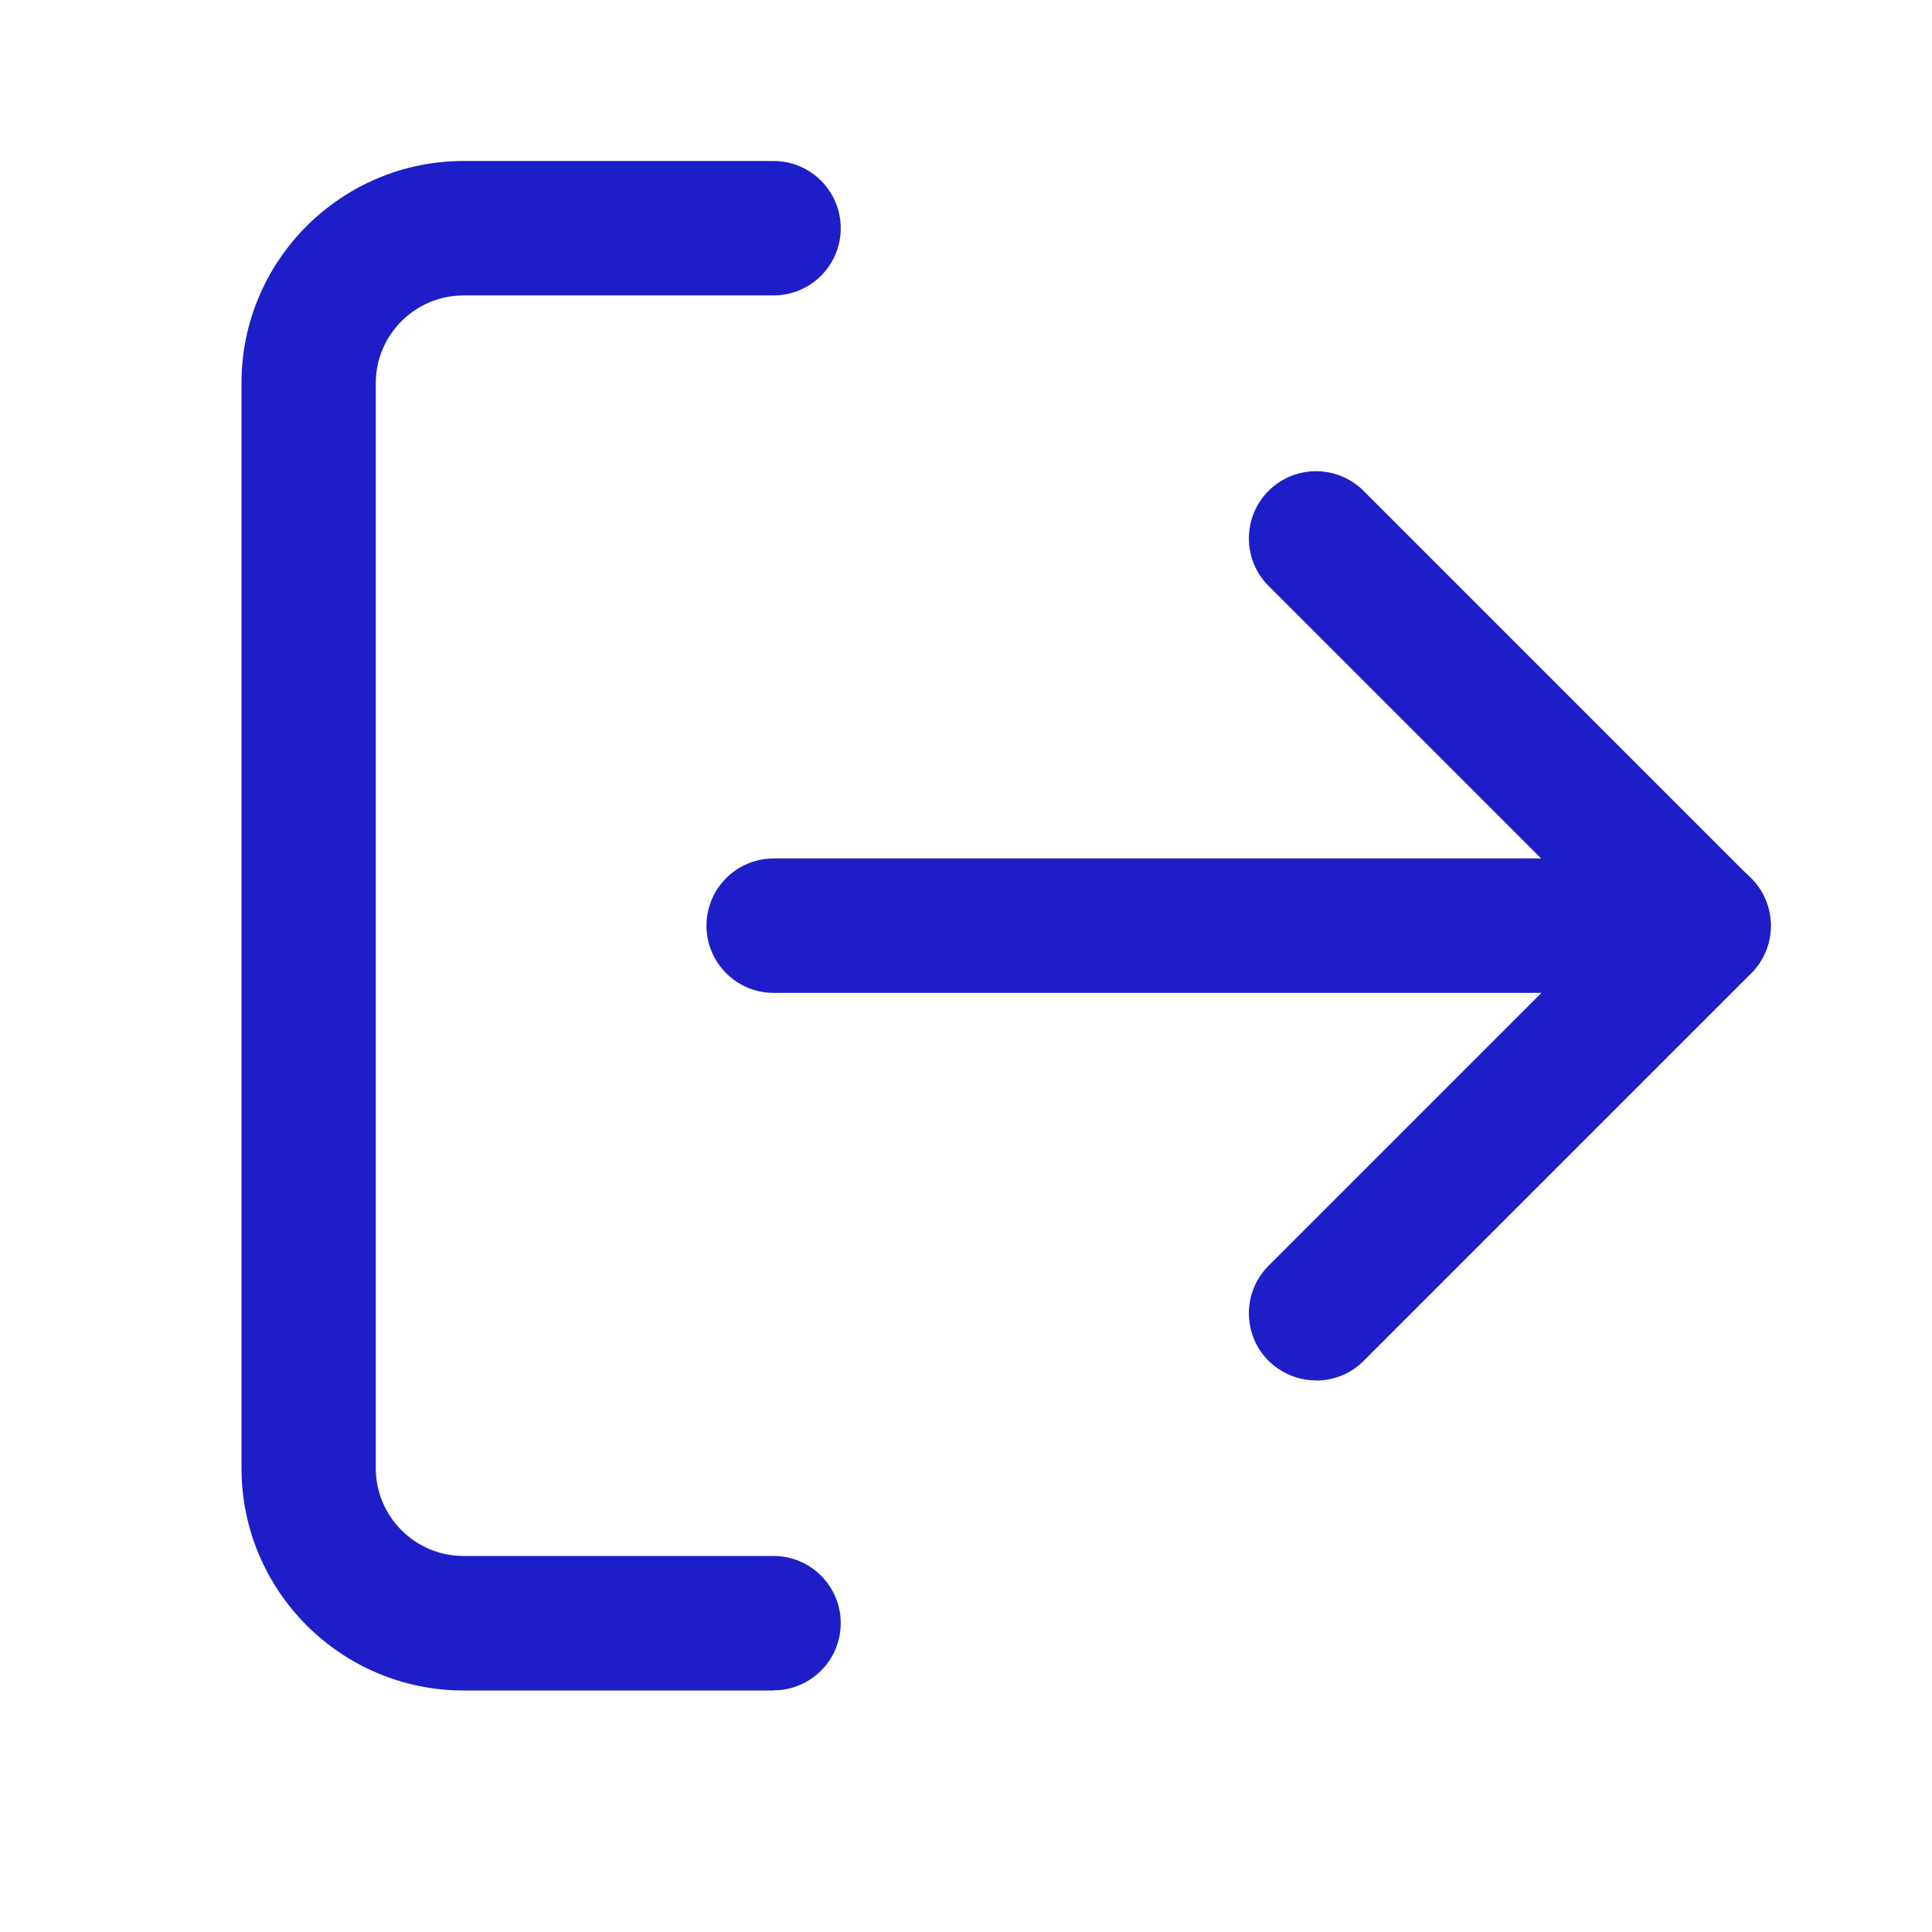 <svg width="24" height="24" viewBox="0 0 24 24" fill="none" xmlns="http://www.w3.org/2000/svg">
<path d="M16.35 17.148C16.136 17.148 15.922 17.066 15.758 16.904C15.433 16.579 15.433 16.049 15.758 15.724L19.981 11.501L15.758 7.278C15.433 6.953 15.433 6.423 15.758 6.098C16.084 5.772 16.613 5.772 16.939 6.098L21.753 10.912C22.078 11.237 22.078 11.767 21.753 12.092L16.939 16.906C16.775 17.07 16.562 17.15 16.348 17.15L16.35 17.148Z" fill="#1E1EC8"/>
<path d="M21.163 12.334H9.611C9.15 12.334 8.776 11.96 8.776 11.499C8.776 11.038 9.15 10.664 9.611 10.664H21.163C21.624 10.664 21.998 11.038 21.998 11.499C21.998 11.96 21.624 12.334 21.163 12.334Z" fill="#1E1EC8"/>
<path d="M9.611 21H5.76C4.237 21 3 19.761 3 18.24V4.76C2.998 3.239 4.237 2 5.758 2H9.609C10.07 2 10.444 2.374 10.444 2.835C10.444 3.296 10.07 3.67 9.609 3.67H5.758C5.157 3.67 4.668 4.159 4.668 4.76V18.238C4.668 18.839 5.157 19.329 5.758 19.329H9.609C10.07 19.329 10.444 19.703 10.444 20.163C10.444 20.624 10.07 20.998 9.609 20.998L9.611 21Z" fill="#1E1EC8"/>
</svg>
